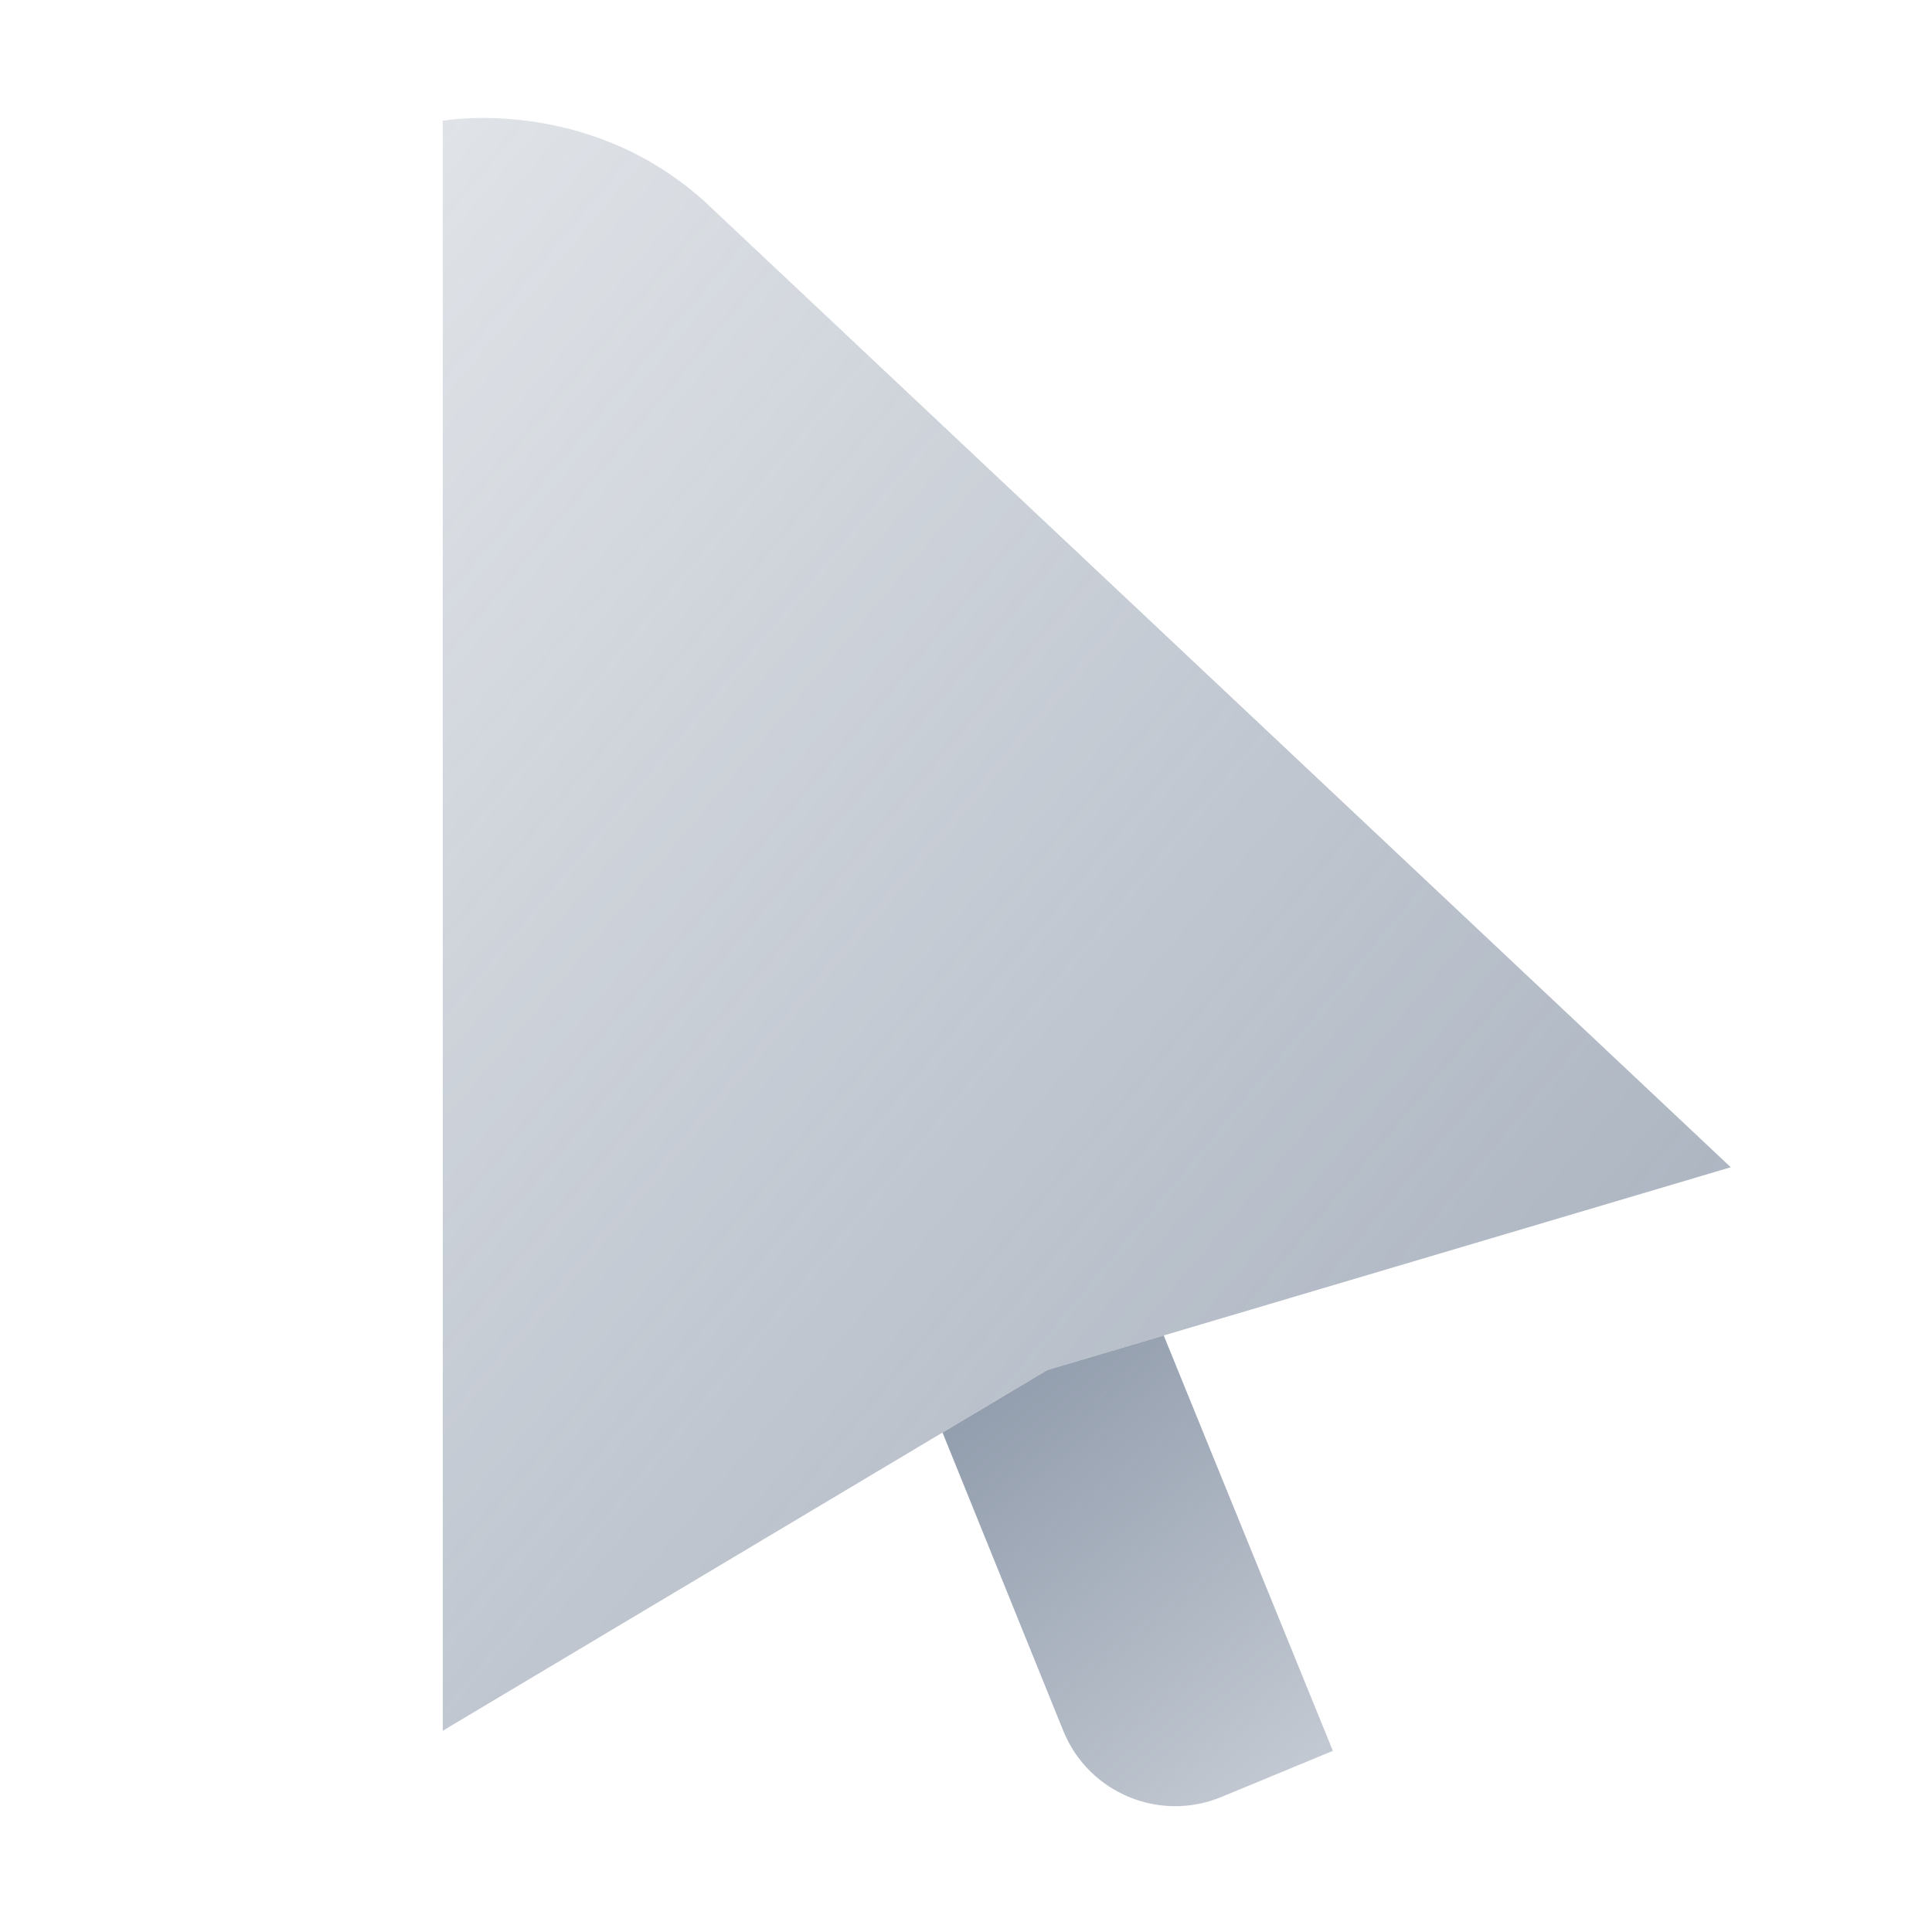 <svg xmlns="http://www.w3.org/2000/svg" viewBox="0 0 48 48" width="48px" height="48px" baseProfile="basic">
  <linearGradient id="grad1" x1="22.441" x2="41.417" y1="31.415" y2="55.992" gradientUnits="userSpaceOnUse">
    <stop offset="0" stop-color="#64748b" stop-opacity=".8"/>
    <stop offset="1" stop-color="#64748b" stop-opacity="0"/>
  </linearGradient>
  <path fill="url(#grad1)" d="M30.343,44.646l2.772-1.146l-4.202-10.32l-2.892,0.858l-2.604,1.554l3.008,7.429 C27.058,44.551,28.812,45.279,30.343,44.646z"/>
  <linearGradient id="grad2" x1="-17.824" x2="60.544" y1="-2.917" y2="62.842" gradientUnits="userSpaceOnUse">
    <stop offset="0" stop-color="#64748b" stop-opacity="0"/>
    <stop offset="1" stop-color="#64748b" stop-opacity=".8"/>
  </linearGradient>
  <path fill="url(#grad2)" d="M11,3v40l15.021-8.963L43,29L17.5,5C14.56,2.355,11,3,11,3z"/>
</svg>
